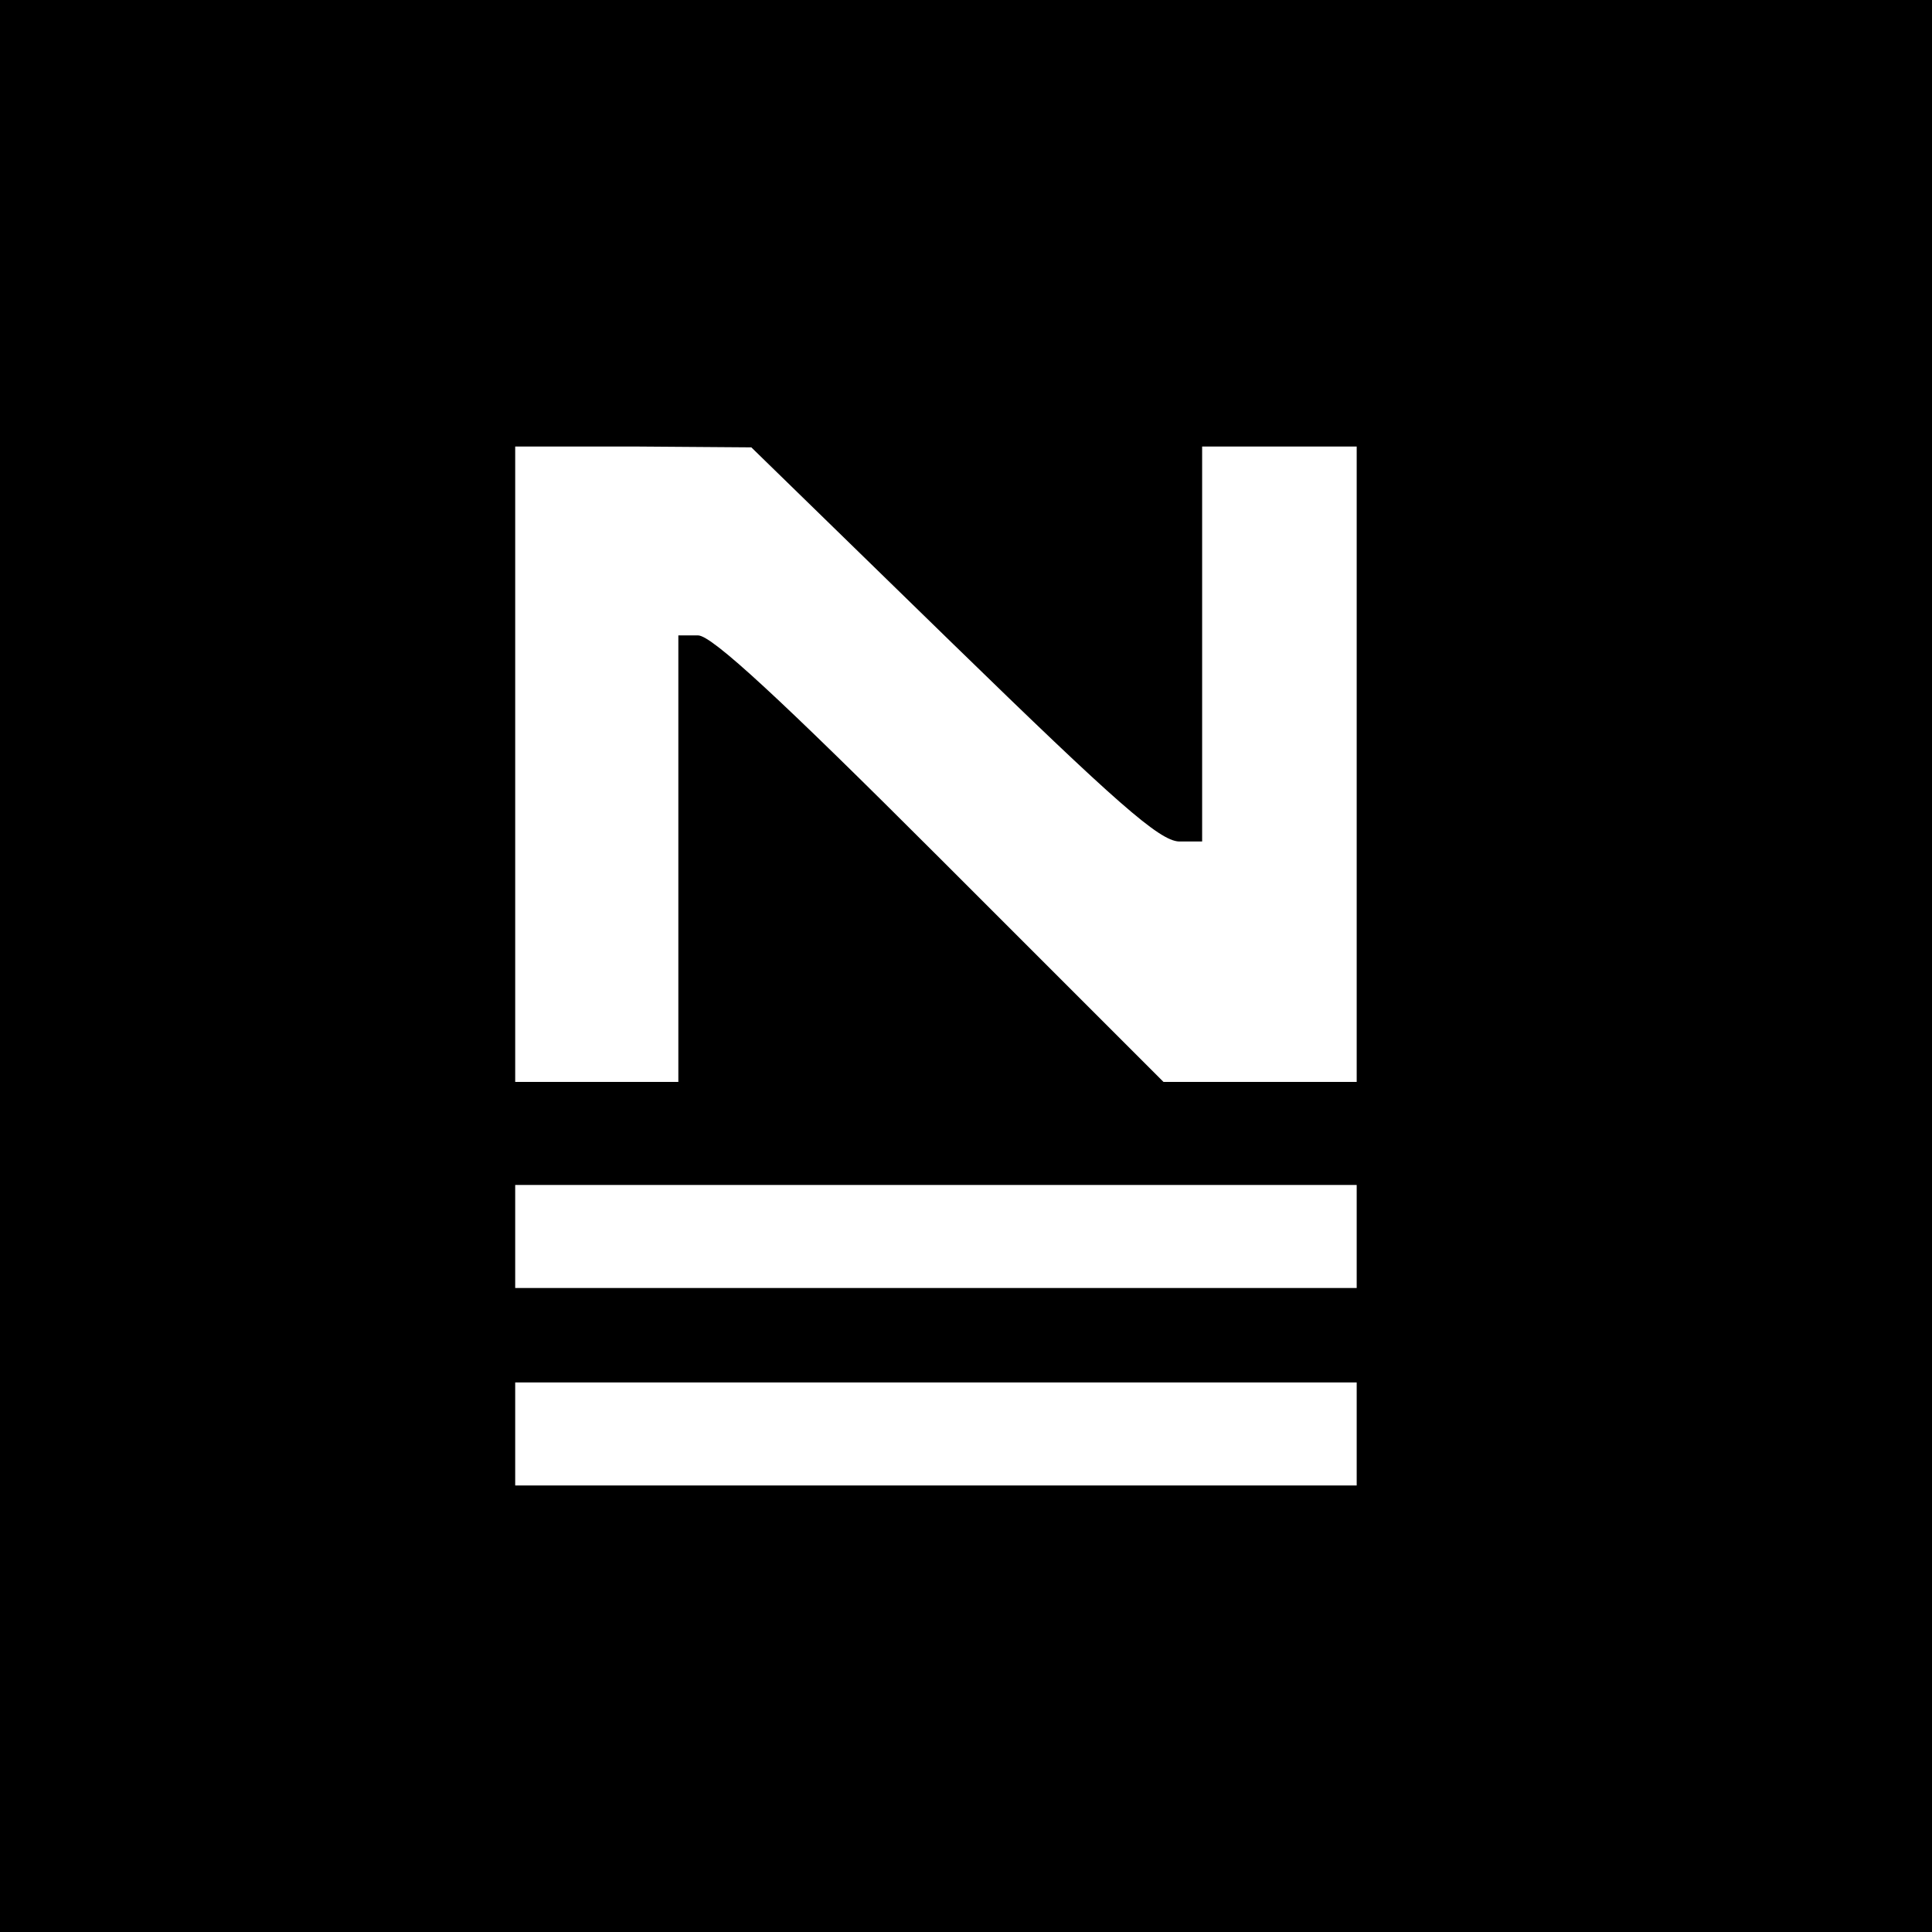 <?xml version="1.0" standalone="no"?>
<!DOCTYPE svg PUBLIC "-//W3C//DTD SVG 20010904//EN"
 "http://www.w3.org/TR/2001/REC-SVG-20010904/DTD/svg10.dtd">
<svg version="1.0" xmlns="http://www.w3.org/2000/svg"
 width="225pt" height="225pt" viewBox="0 0 225 225"
 preserveAspectRatio="xMidYMid meet">
<g transform="translate(0,225) scale(0.1,-0.1)"
fill="#000000" stroke="none">
<path d="M0 1125 l0 -1125 1125 0 1125 0 0 1125 0 1125 -1125 0 -1125 0 0
-1125z m1110 375 c190 -185 240 -229 263 -230 l27 0 0 230 0 230 90 0 90 0 0
-370 0 -370 -113 0 -112 0 -260 260 c-186 186 -266 260 -282 260 l-23 0 0
-260 0 -260 -95 0 -95 0 0 370 0 370 138 0 137 -1 235 -229z m470 -690 l0 -60
-490 0 -490 0 0 60 0 60 490 0 490 0 0 -60z m0 -230 l0 -60 -490 0 -490 0 0
60 0 60 490 0 490 0 0 -60z"/>
</g>
</svg>
